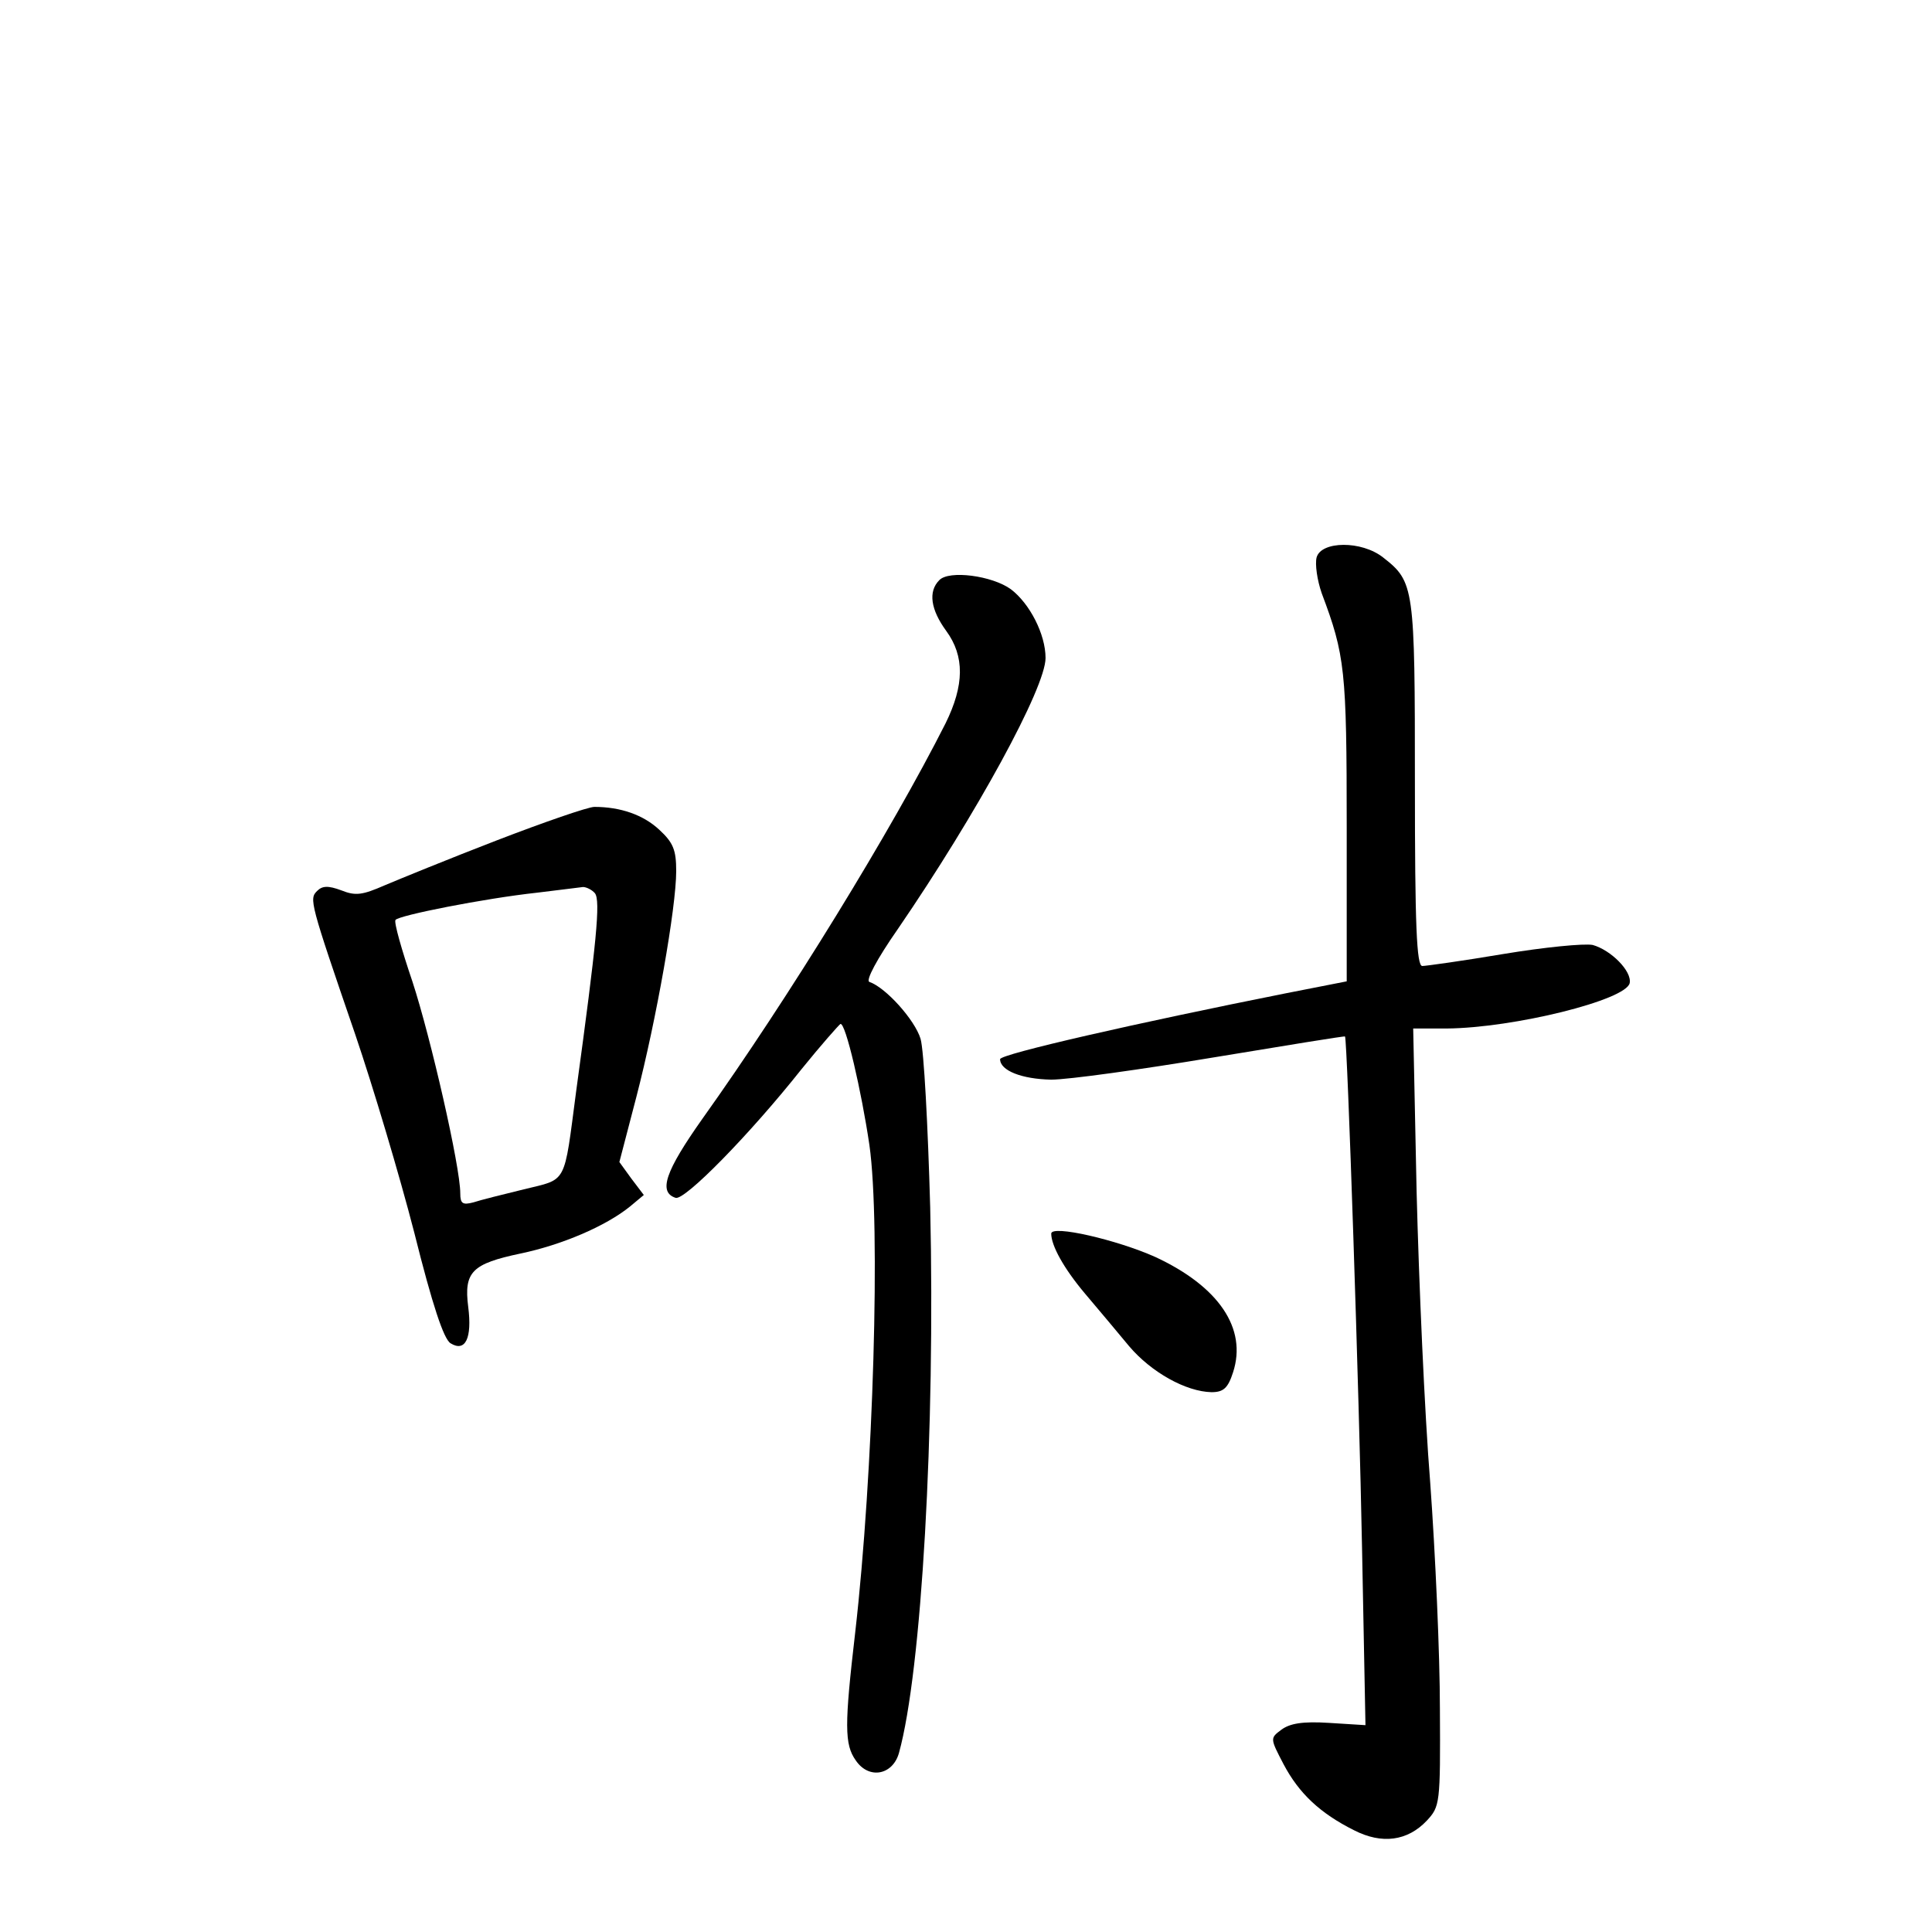 <?xml version="1.0" standalone="no"?>
<!DOCTYPE svg PUBLIC "-//W3C//DTD SVG 20010904//EN"
 "http://www.w3.org/TR/2001/REC-SVG-20010904/DTD/svg10.dtd">
<svg version="1.0" xmlns="http://www.w3.org/2000/svg"
 width="340pt" height="340pt" viewBox="0 0 340 340"
 preserveAspectRatio="xMidYMid meet">
<g transform="translate(0,340) scale(0.1,-0.1)"
fill="#000000" stroke="none">
<path d="M2317 2419 c-3 -12 1 -40 9 -63 41 -109 44 -135 44 -412 l0 -271
-107 -21 c-261 -52 -503 -107 -503 -116 0 -20 38 -35 90 -36 30 0 159 18 285
39 127 21 231 38 232 37 4 -4 25 -631 30 -902 l6 -310 -64 4 c-47 3 -69 -1
-84 -12 -20 -15 -20 -15 4 -61 27 -51 64 -86 124 -116 49 -25 94 -19 128 17
23 25 24 29 23 197 0 95 -8 273 -17 397 -10 124 -20 354 -24 513 l-6 287 59 0
c118 1 316 50 322 80 4 21 -33 58 -65 67 -15 3 -86 -4 -158 -16 -71 -12 -136
-21 -142 -21 -10 0 -13 71 -13 320 0 348 -1 356 -56 399 -38 30 -109 29 -117
0z"/>
<path d="M1653 2379 c-20 -20 -15 -52 12 -89 33 -45 32 -96 -1 -163 -95 -188
-276 -483 -428 -696 -65 -92 -78 -129 -47 -139 16 -5 130 111 222 227 34 42
65 77 68 79 9 3 37 -118 51 -213 20 -140 7 -579 -25 -858 -19 -163 -19 -197 1
-225 23 -34 65 -26 76 13 40 144 64 567 55 960 -4 143 -11 277 -17 297 -10 33
-61 90 -90 100 -7 2 13 40 50 93 139 203 260 425 260 477 0 42 -28 96 -61 121
-33 24 -109 34 -126 16z"/>
<path d="M874 1921 c-83 -32 -171 -68 -197 -79 -39 -17 -51 -19 -76 -9 -24 9
-34 8 -43 -1 -14 -14 -13 -19 67 -252 31 -91 78 -248 104 -349 32 -128 52
-188 64 -195 26 -16 38 9 31 64 -8 62 7 76 92 94 72 15 150 48 193 83 l24 20
-22 29 -21 29 30 115 c35 135 70 333 70 397 0 37 -5 50 -30 73 -28 26 -68 40
-114 40 -11 0 -89 -27 -172 -59z m173 -93 c10 -13 3 -85 -33 -348 -22 -167
-15 -154 -92 -173 -37 -9 -77 -19 -89 -23 -19 -5 -23 -2 -23 16 0 47 -52 274
-84 372 -19 56 -33 105 -30 109 5 8 157 38 249 48 39 5 75 9 81 10 6 0 16 -5
21 -11z"/>
<path d="M1850 1229 c0 -21 22 -61 59 -105 23 -27 58 -69 78 -93 39 -46 100
-80 145 -81 21 0 29 7 38 35 25 77 -25 151 -137 203 -67 30 -183 57 -183 41z"/>
</g>
</svg>
